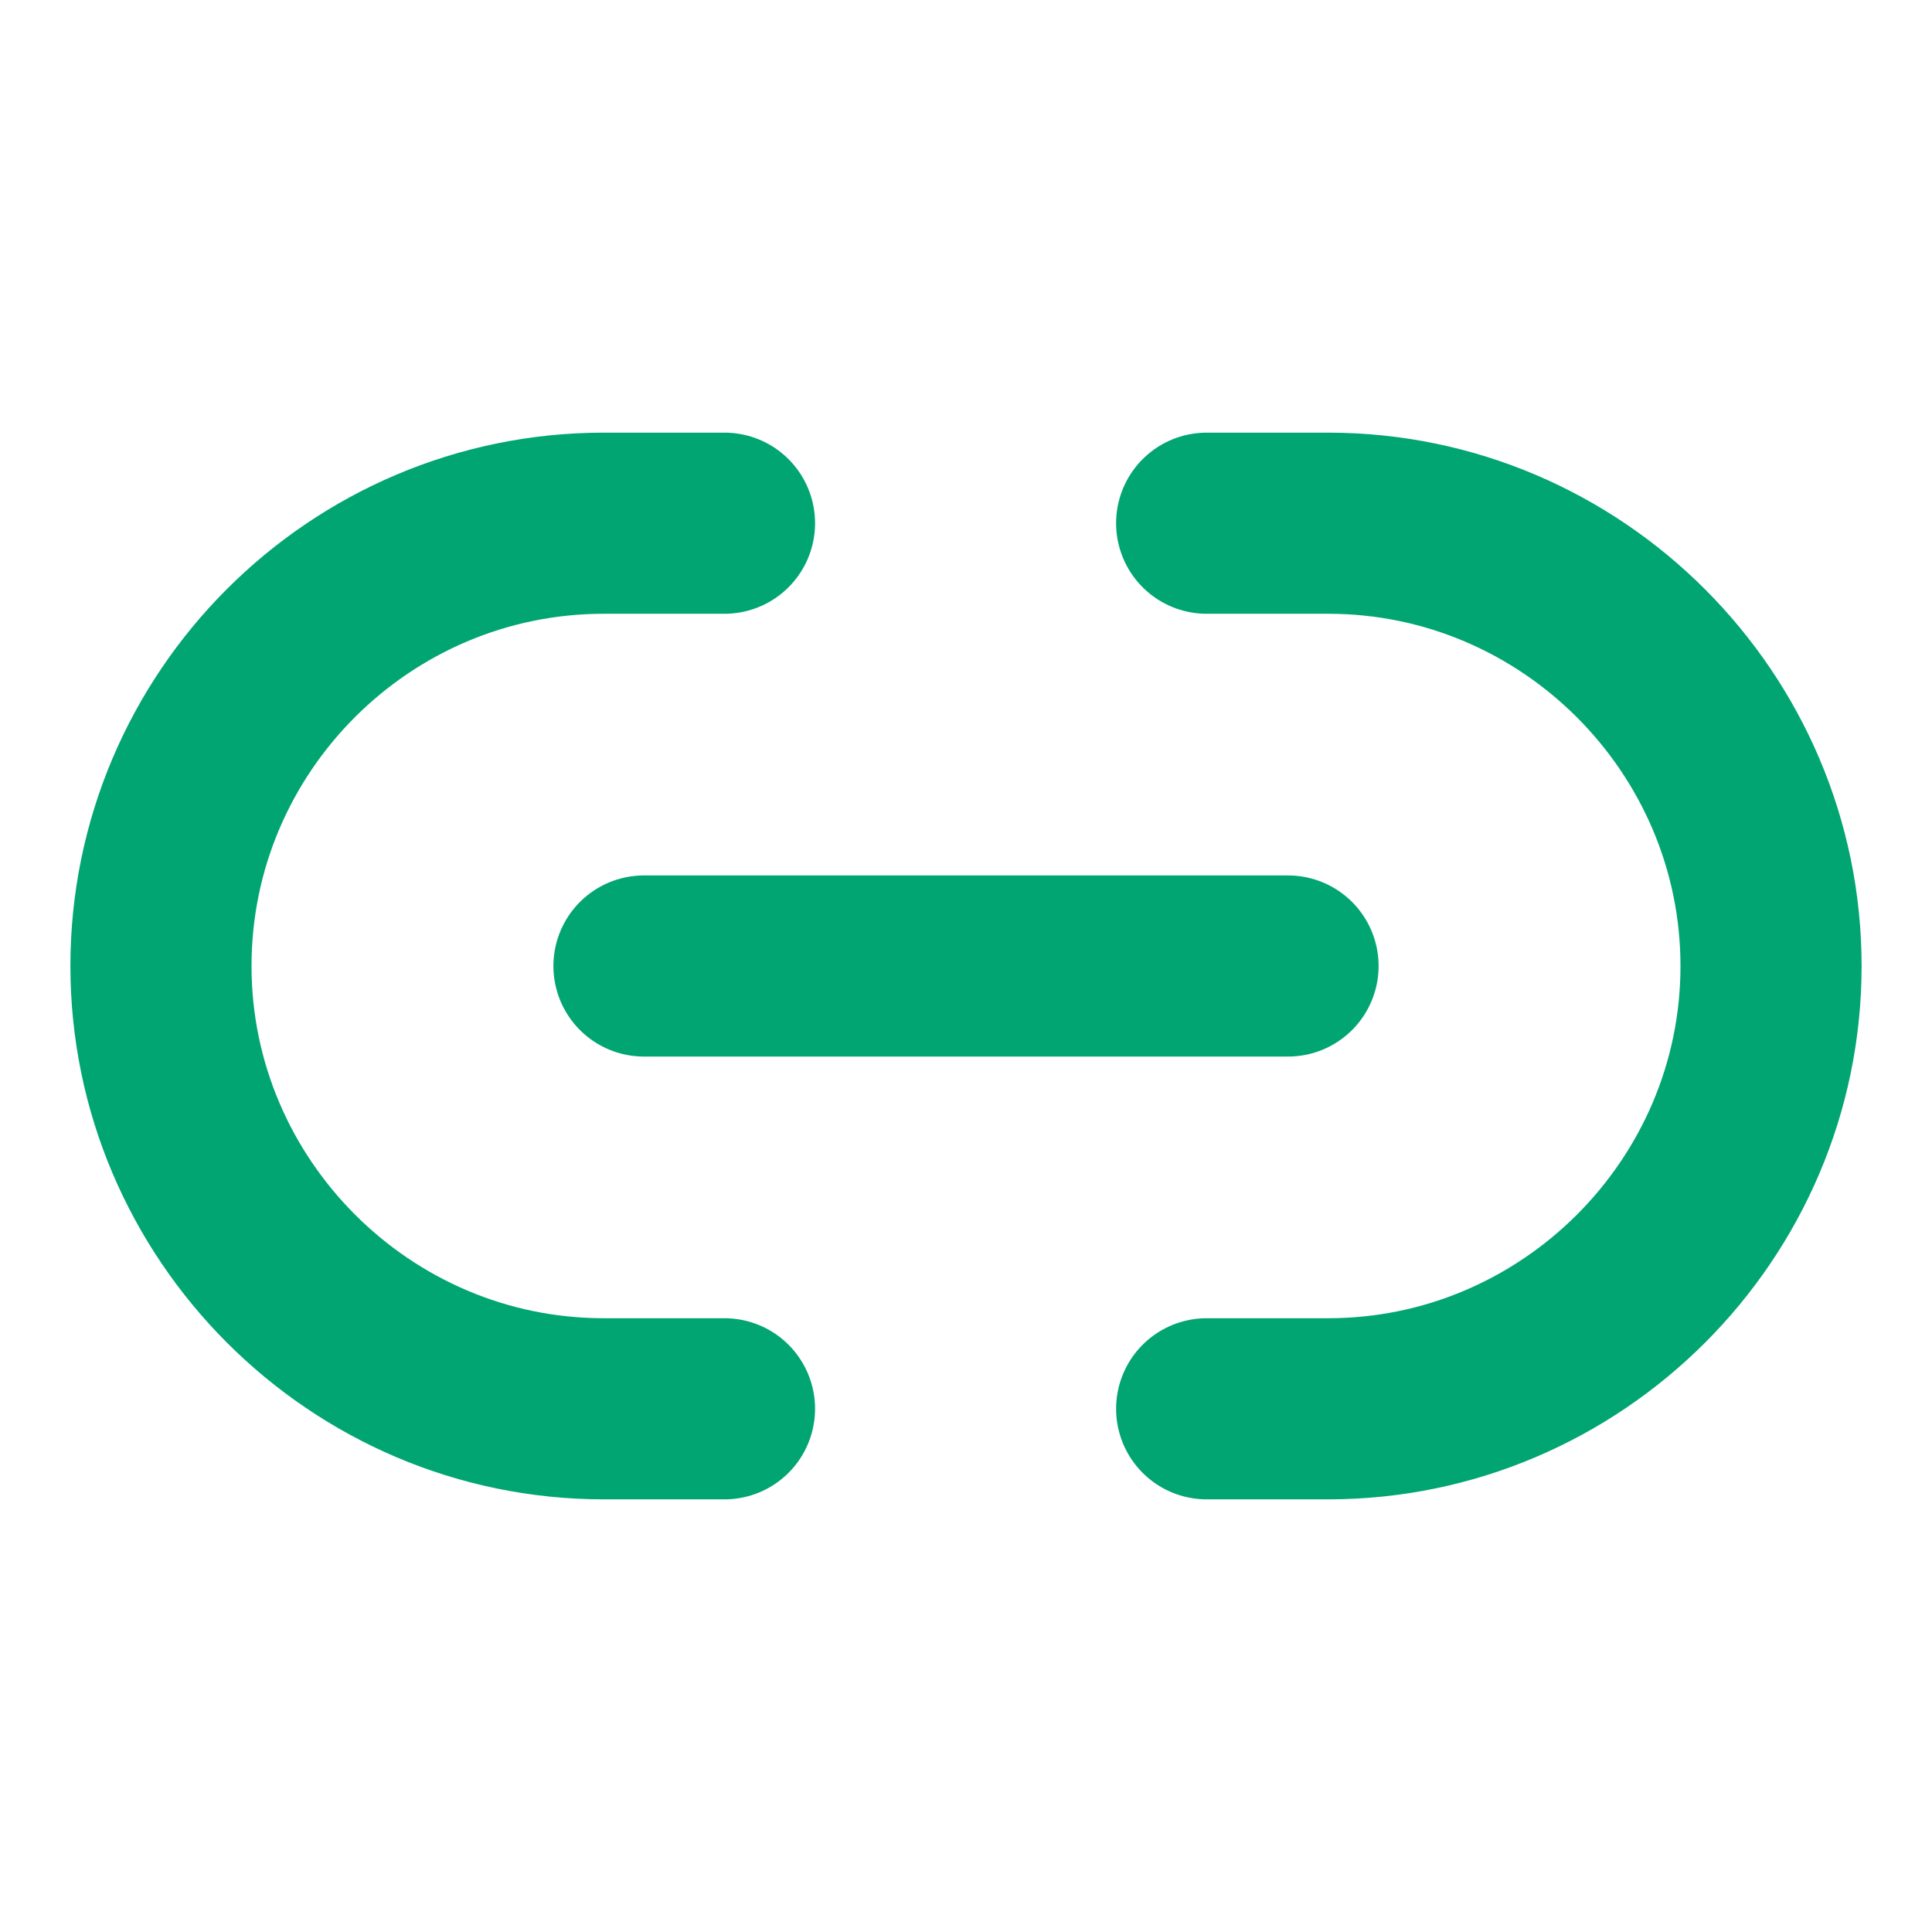 <svg width="16" height="16" viewBox="0 0 16 16" fill="none" xmlns="http://www.w3.org/2000/svg">
<path d="M9.993 11.667H11C13.013 11.667 14.667 10.02 14.667 8C14.667 5.987 13.02 4.333 11 4.333H9.993M6 4.333H5C2.98 4.333 1.333 5.98 1.333 8C1.333 10.013 2.98 11.667 5 11.667H6M5.333 8H10.667" stroke="#01A572" stroke-width="1.5" stroke-linecap="round" stroke-linejoin="round"/>
</svg>
